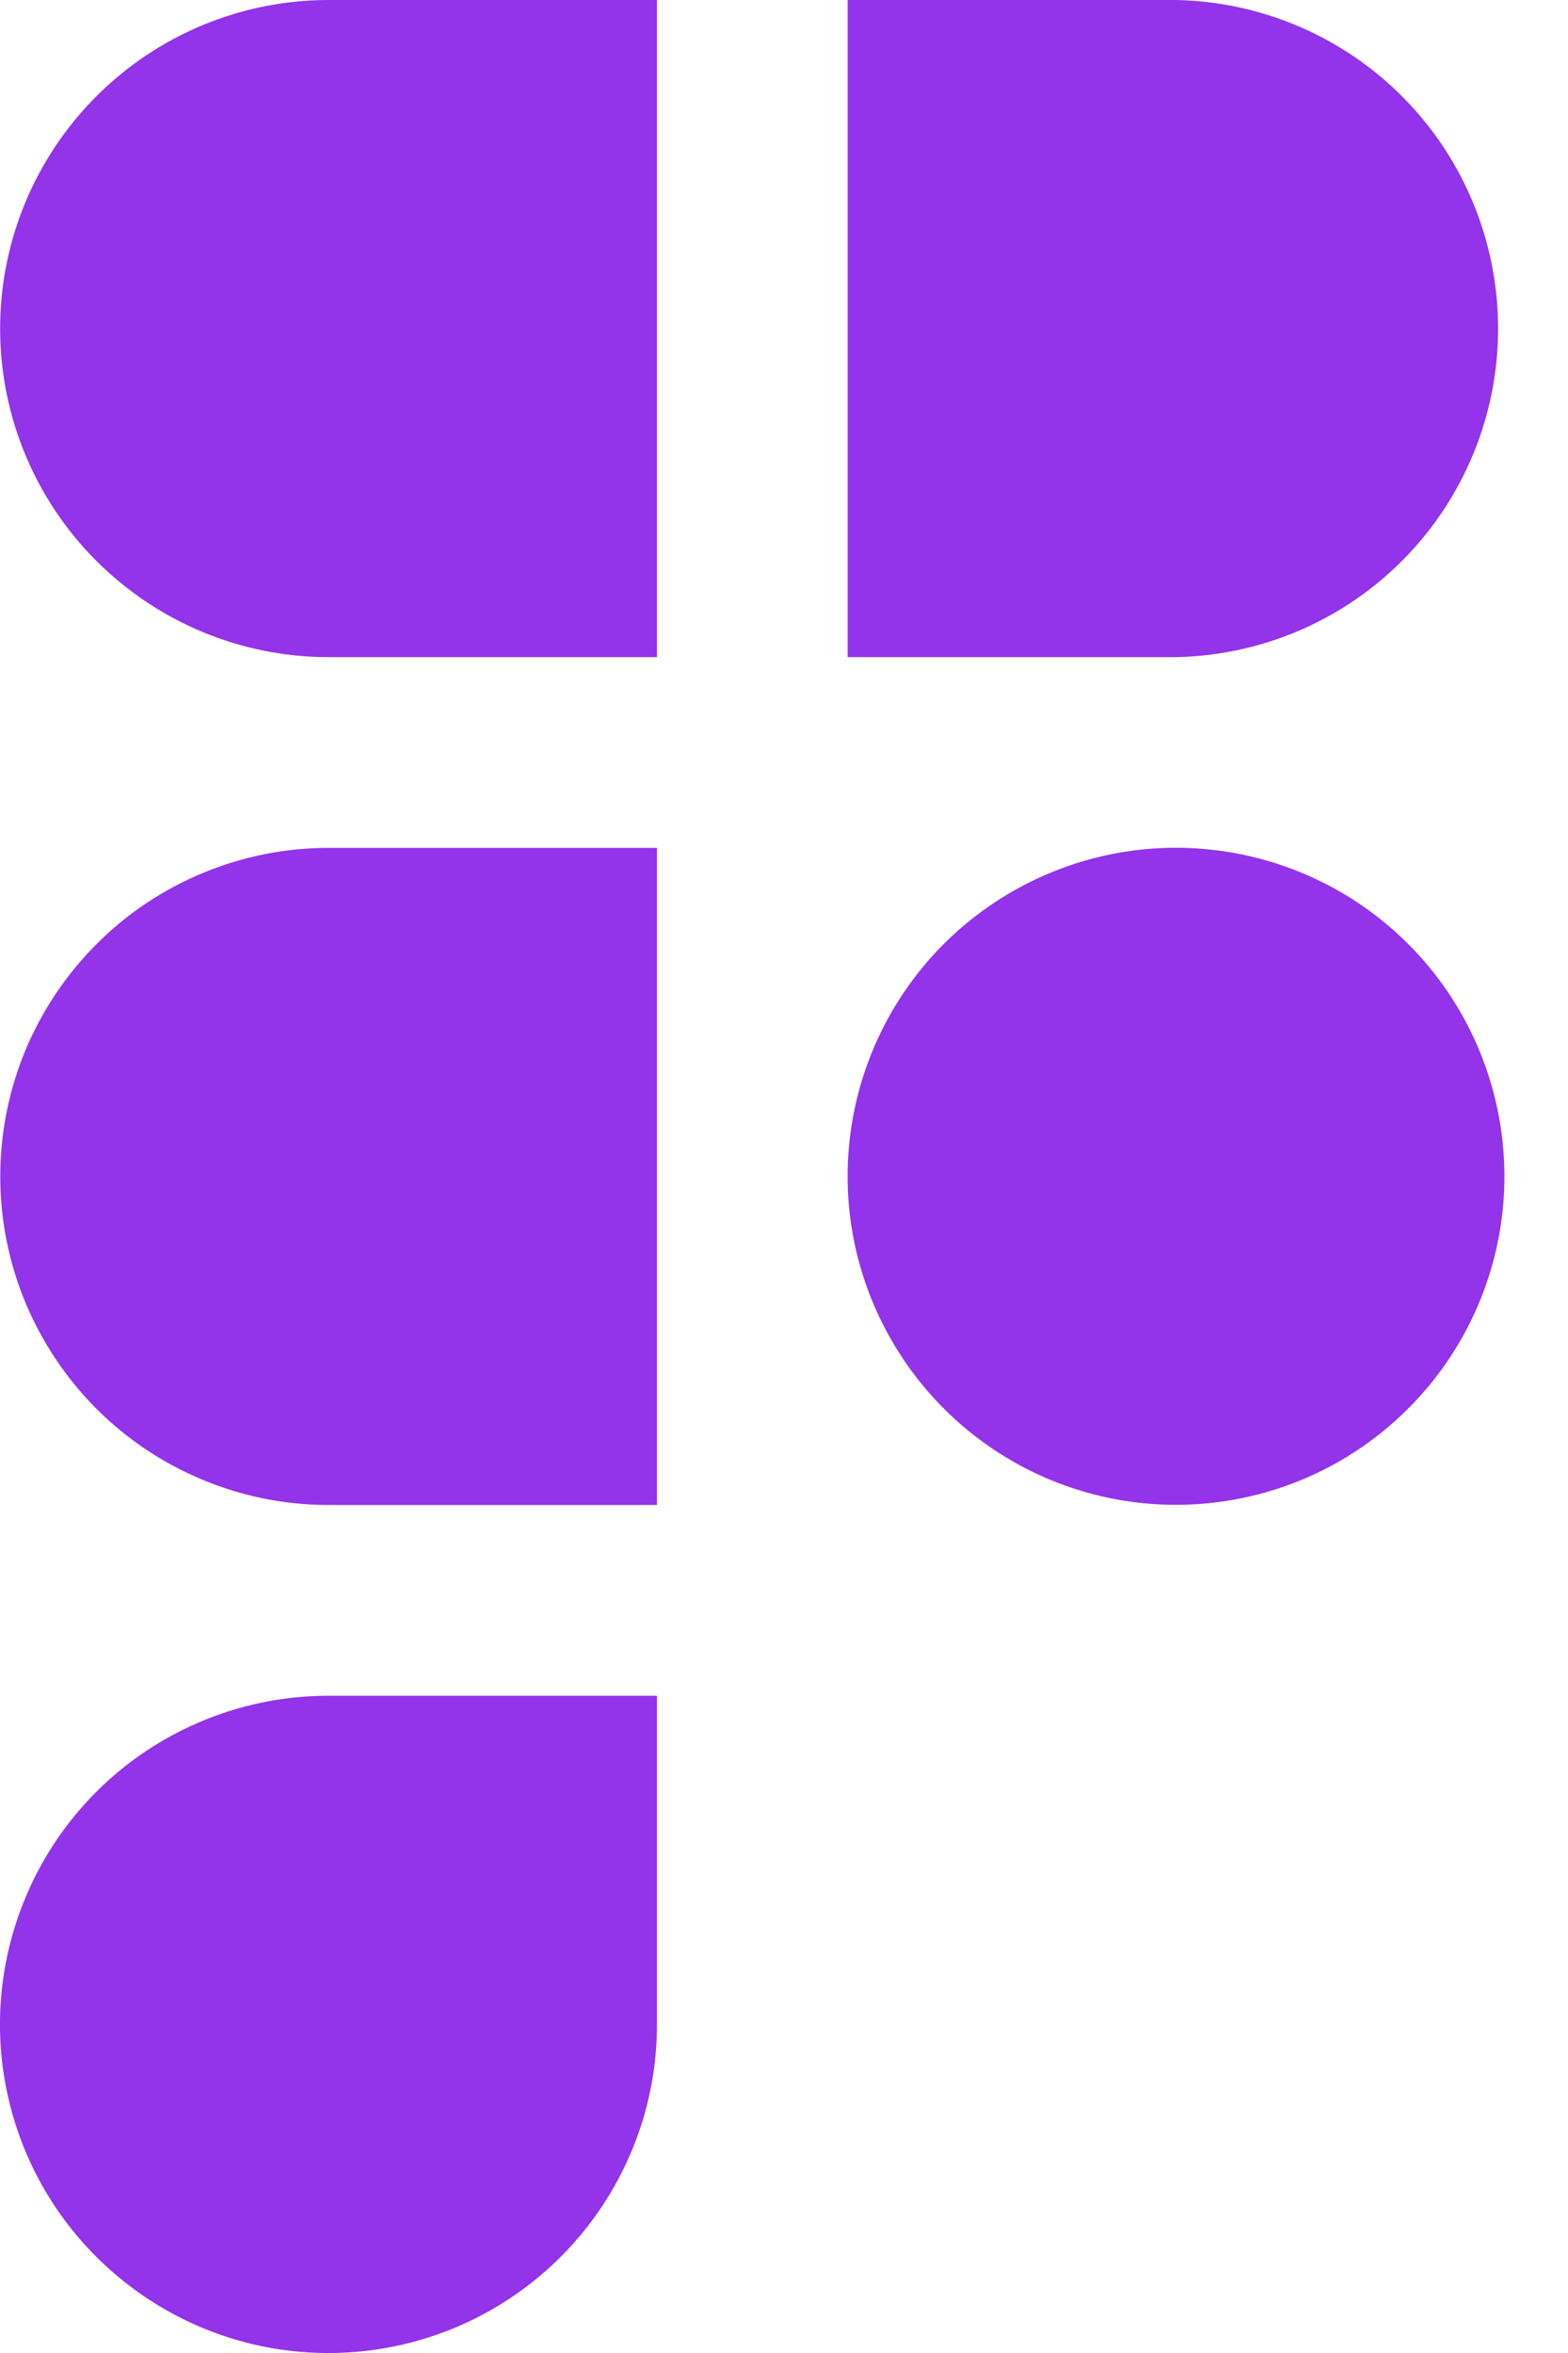 <svg width="12" height="18" viewBox="0 0 12 18" fill="none" xmlns="http://www.w3.org/2000/svg">
<path fill-rule="evenodd" clip-rule="evenodd" d="M2.515 6.486C2.185 6.486 1.858 6.551 1.553 6.678C1.248 6.804 0.971 6.989 0.738 7.223C0.505 7.456 0.32 7.733 0.193 8.038C0.067 8.343 0.002 8.669 0.002 9C0.002 9.33 0.067 9.656 0.193 9.961C0.32 10.266 0.505 10.543 0.738 10.777C0.971 11.01 1.248 11.195 1.553 11.321C1.858 11.448 2.185 11.513 2.515 11.513H5.028V6.486H2.515ZM5.028 5.027H2.515C1.848 5.027 1.209 4.762 0.738 4.291C0.266 3.82 0.001 3.18 0.001 2.514C0.001 1.847 0.266 1.208 0.738 0.736C1.209 0.265 1.848 0 2.515 0H5.028V5.027ZM6.487 0V5.027H9C9.659 5.014 10.285 4.744 10.746 4.274C11.207 3.804 11.465 3.172 11.465 2.514C11.465 1.855 11.207 1.223 10.746 0.753C10.285 0.283 9.659 0.013 9 0H6.487ZM9 6.485C8.341 6.485 7.708 6.745 7.237 7.207C6.767 7.67 6.498 8.299 6.487 8.959V9.039C6.495 9.535 6.65 10.016 6.931 10.424C7.212 10.832 7.607 11.148 8.067 11.332C8.527 11.516 9.031 11.56 9.515 11.458C10 11.357 10.444 11.114 10.791 10.761C11.139 10.408 11.374 9.96 11.468 9.474C11.562 8.988 11.509 8.484 11.318 8.028C11.127 7.571 10.805 7.181 10.392 6.906C9.98 6.632 9.496 6.486 9 6.485ZM2.515 12.972C2.018 12.972 1.532 13.119 1.118 13.395C0.704 13.671 0.382 14.064 0.192 14.523C0.001 14.983 -0.049 15.488 0.048 15.976C0.145 16.464 0.384 16.912 0.736 17.263C1.088 17.615 1.536 17.855 2.023 17.952C2.511 18.049 3.016 17.999 3.476 17.809C3.935 17.619 4.328 17.296 4.604 16.883C4.881 16.469 5.028 15.983 5.028 15.486V12.972H2.515Z" fill="#9333EA"/>
</svg>
